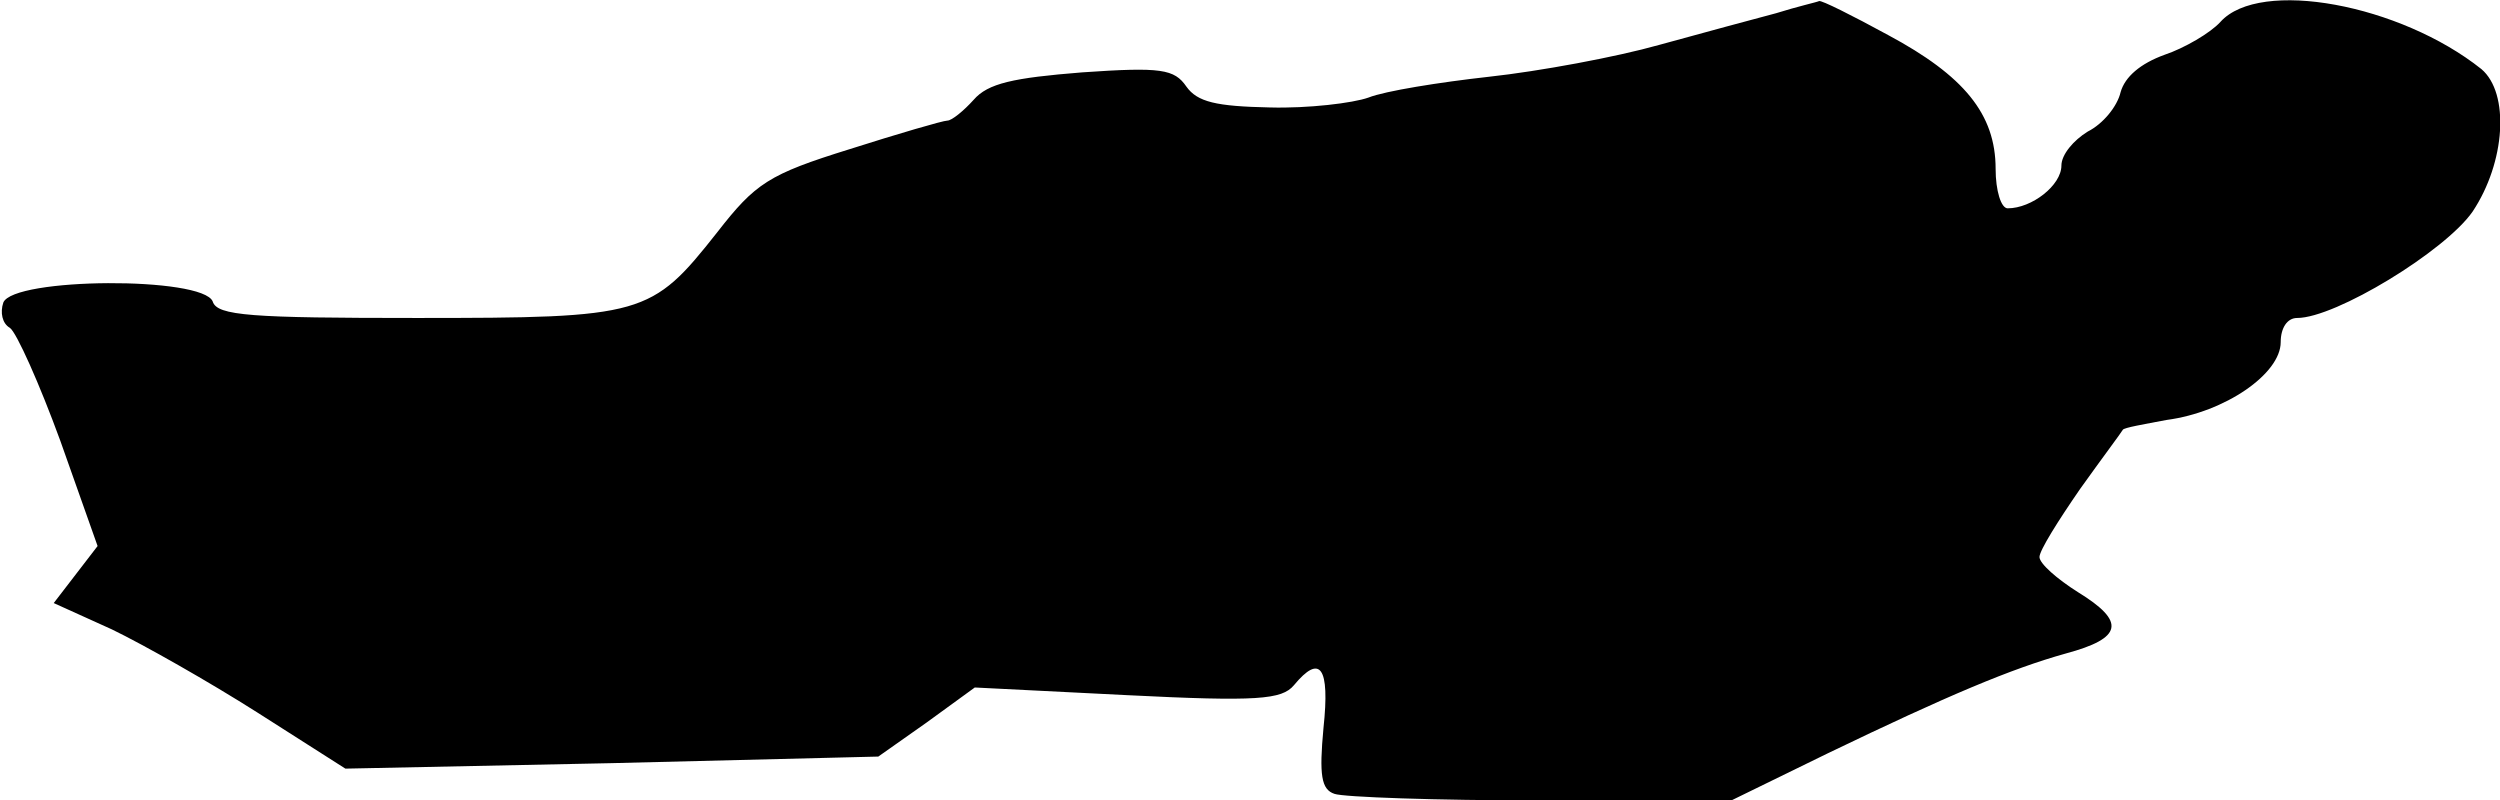 <?xml version="1.0" standalone="no"?>
<!DOCTYPE svg PUBLIC "-//W3C//DTD SVG 20010904//EN"
 "http://www.w3.org/TR/2001/REC-SVG-20010904/DTD/svg10.dtd">
<svg version="1.0" xmlns="http://www.w3.org/2000/svg"
 width="228pt" height="73pt" viewBox="0 0 228 73"
 preserveAspectRatio="xMidYMid meet">
<g transform="translate(0,73) scale(0.1,-0.1)"
fill="#000000" stroke="none">
<path fill="#000000" stroke="none" d="M1620 718 c-19 -5 -67 -18 -107 -29
-39 -11 -109 -24 -155 -29 -45 -5 -95 -13 -110 -19 -14 -5 -55 -10 -90 -9 -49
1 -66 5 -76 19 -11 16 -23 18 -95 13 -63 -5 -86 -10 -99 -25 -9 -10 -20 -19
-24 -19 -4 0 -45 -12 -89 -26 -74 -23 -86 -31 -121 -76 -60 -76 -67 -78 -274
-78 -151 0 -182 2 -186 15 -9 23 -182 22 -191 -1 -3 -9 -1 -19 6 -23 6 -4 27
-51 46 -103 l34 -96 -20 -26 -20 -26 53 -24 c29 -14 89 -48 133 -76 l80 -51
243 5 243 6 44 31 44 32 139 -7 c119 -6 141 -4 152 9 24 29 33 17 27 -39 -4
-43 -2 -56 10 -60 8 -3 93 -6 188 -6 l174 0 88 43 c110 53 167 77 217 91 52
14 55 29 11 56 -19 12 -35 26 -35 32 0 6 17 33 37 62 20 28 38 52 39 54 1 2
19 5 40 9 53 7 104 42 104 71 0 13 6 22 15 22 35 0 135 61 160 97 30 45 34
108 8 130 -74 59 -202 83 -238 43 -9 -10 -33 -24 -51 -30 -22 -8 -36 -20 -40
-34 -3 -13 -16 -29 -30 -36 -13 -8 -24 -21 -24 -31 0 -18 -27 -39 -49 -39 -6
0 -11 16 -11 36 0 50 -29 85 -98 122 -33 18 -61 32 -63 31 -2 -1 -20 -5 -39
-11z"/>
</g>
</svg>
